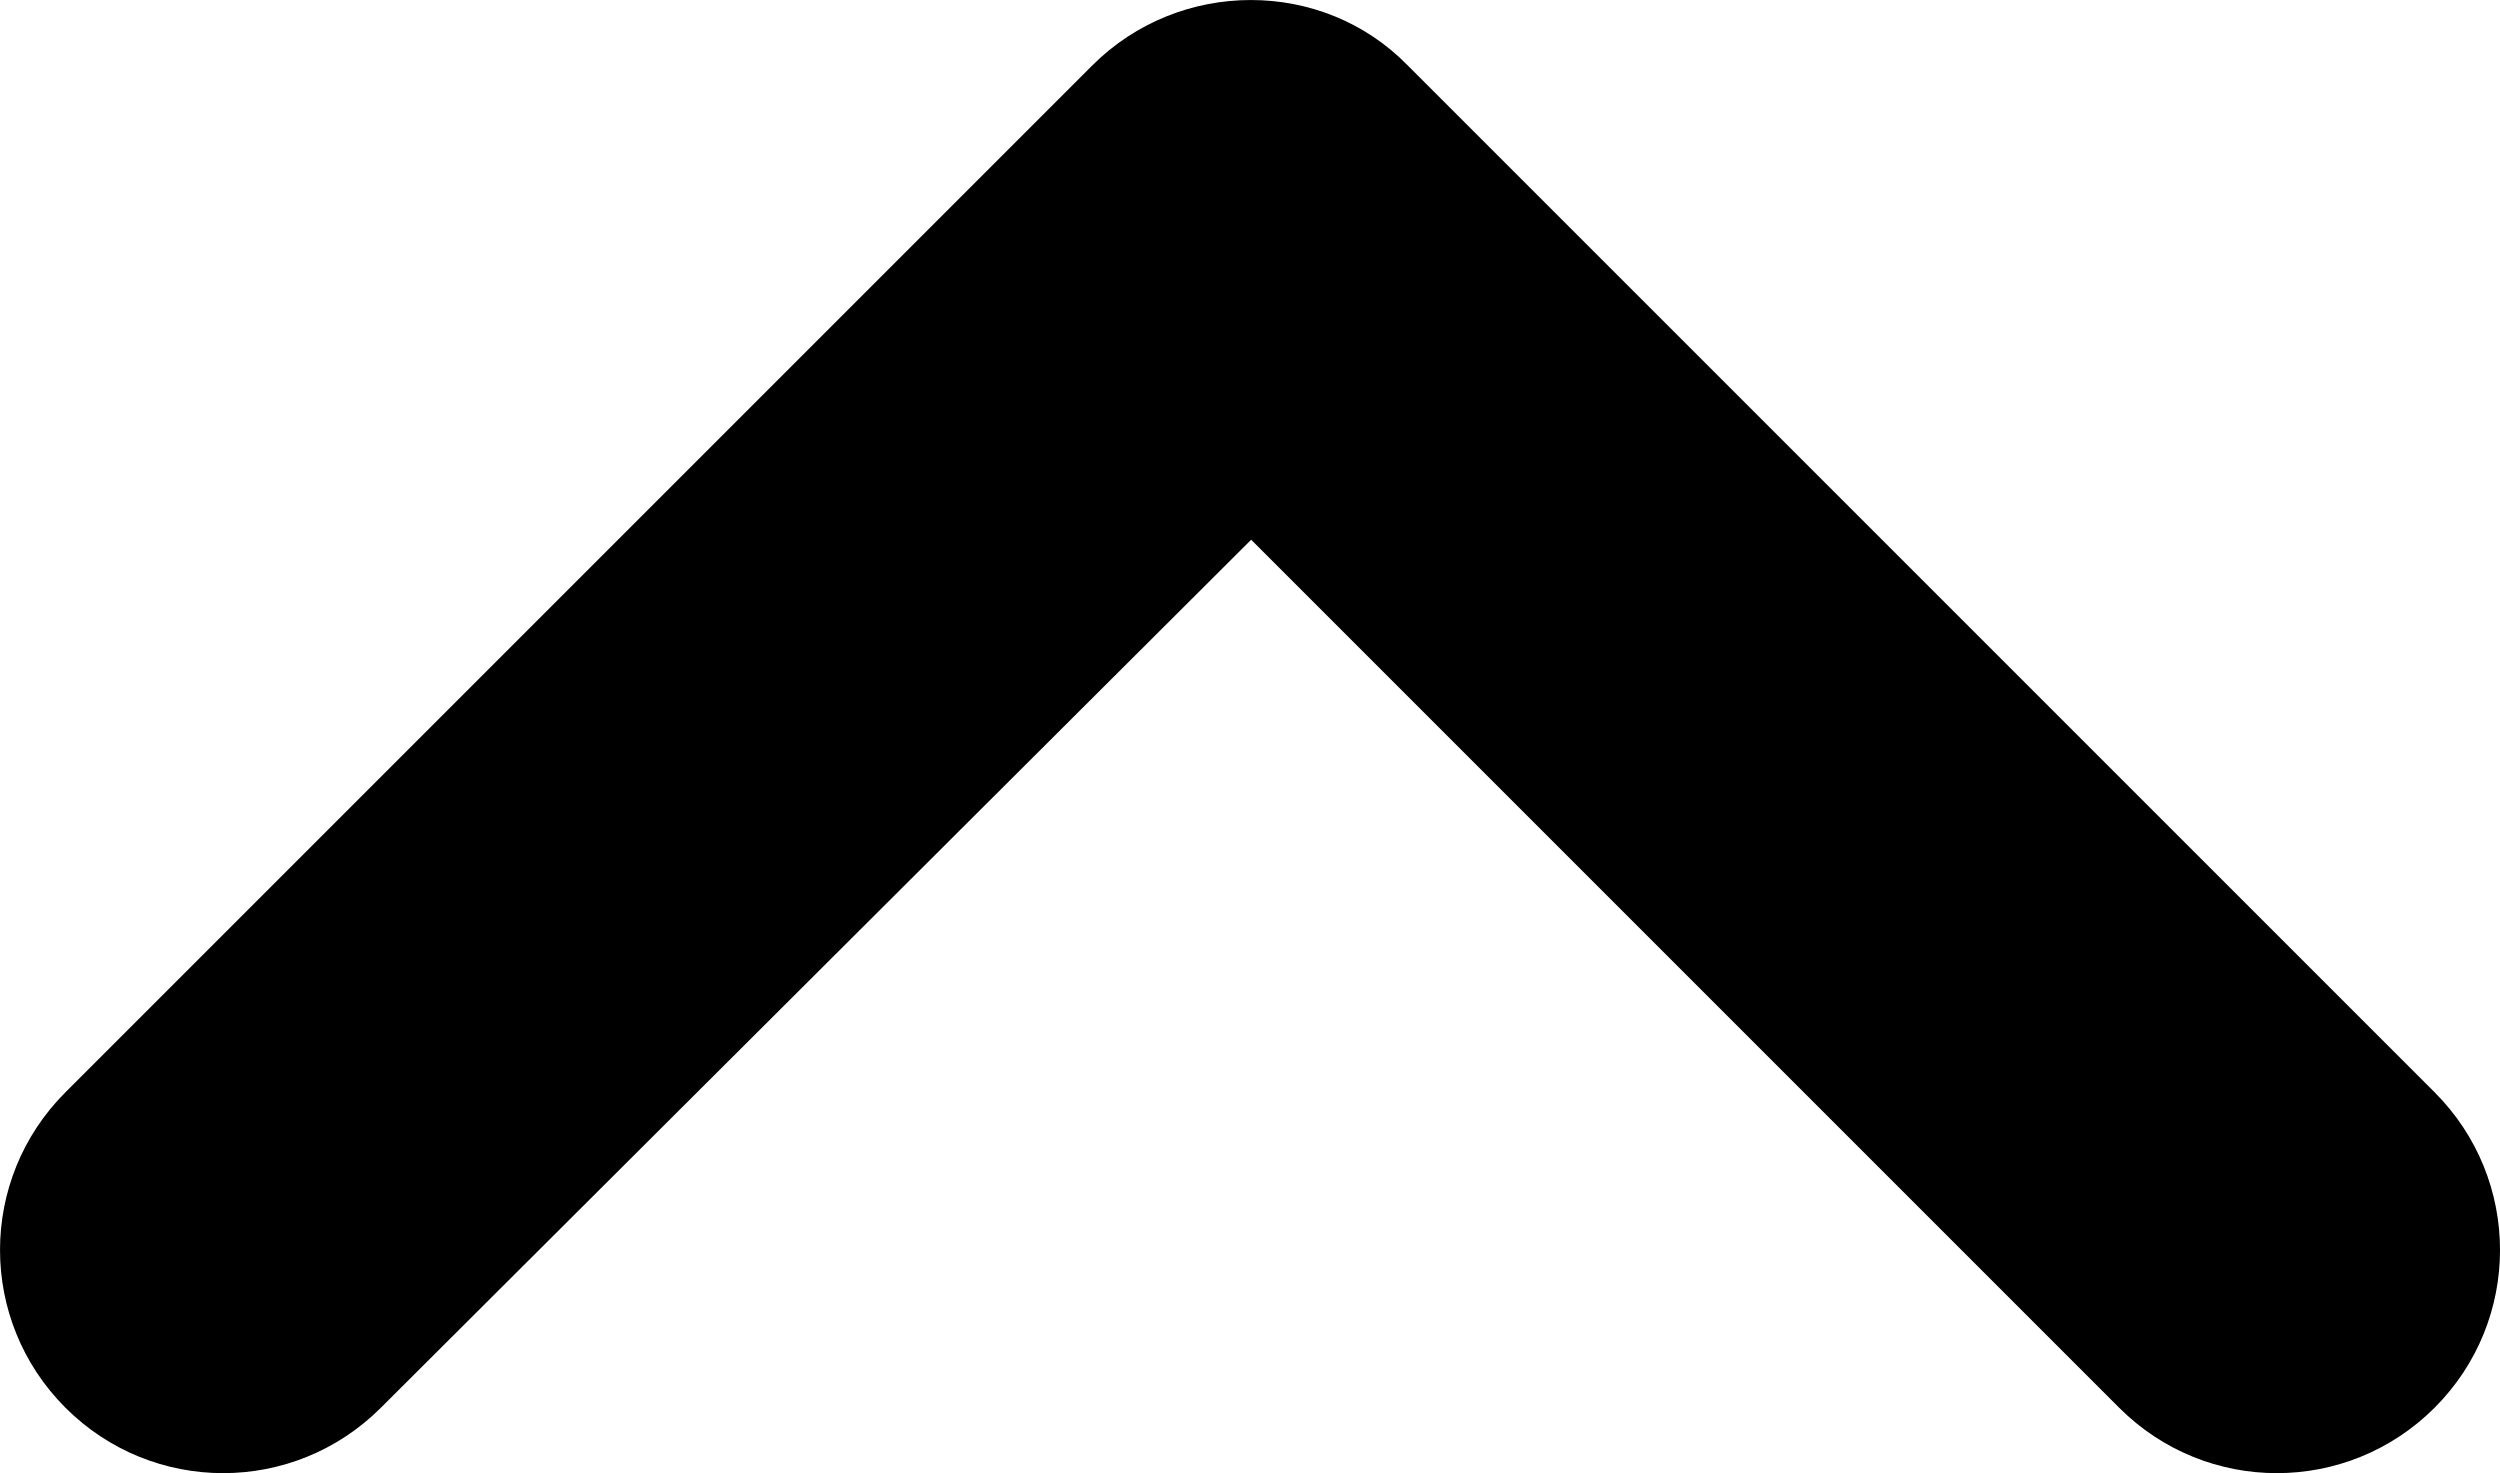 <?xml version="1.0" encoding="UTF-8" standalone="no"?>
<svg
   height="32.999"
   viewBox="0 0 56 32.999"
   width="56"
   fill="#000000"
   version="1.1"
   id="svg6"
   sodipodi:docname="expand_less_black.svg"
   inkscape:version="1.1 (c68e22c387, 2021-05-23)"
   xmlns:inkscape="http://www.inkscape.org/namespaces/inkscape"
   xmlns:sodipodi="http://sodipodi.sourceforge.net/DTD/sodipodi-0.dtd"
   xmlns="http://www.w3.org/2000/svg"
   xmlns:svg="http://www.w3.org/2000/svg">
  <defs
     id="defs10" />
  <sodipodi:namedview
     id="namedview8"
     pagecolor="#ffffff"
     bordercolor="#666666"
     borderopacity="1.0"
     inkscape:pageshadow="2"
     inkscape:pageopacity="0.0"
     inkscape:pagecheckerboard="0"
     showgrid="false"
     inkscape:zoom="33.833333"
     inkscape:cx="27.975369"
     inkscape:cy="4.9802956"
     inkscape:window-width="1920"
     inkscape:window-height="1001"
     inkscape:window-x="-9"
     inkscape:window-y="-9"
     inkscape:window-maximized="1"
     inkscape:current-layer="svg6" />
  <path
     d="m 16.005,4.789 h 24 V 28.789 h -24 z"
     fill="none"
     id="path2" />
  <path
     d="M 24.467,1.466 1.466,24.467 c -1.954,1.954 -1.954,5.111 0,7.066 1.954,1.954 5.111,1.954 7.066,0 l 19.494,-19.443 19.443,19.443 c 1.954,1.954 5.111,1.954 7.066,0 1.954,-1.954 1.954,-5.111 0,-7.066 L 31.533,1.466 c -1.904,-1.954 -5.111,-1.954 -7.066,0 z"
     id="path4"
     style="stroke-width:5.011" />
</svg>
